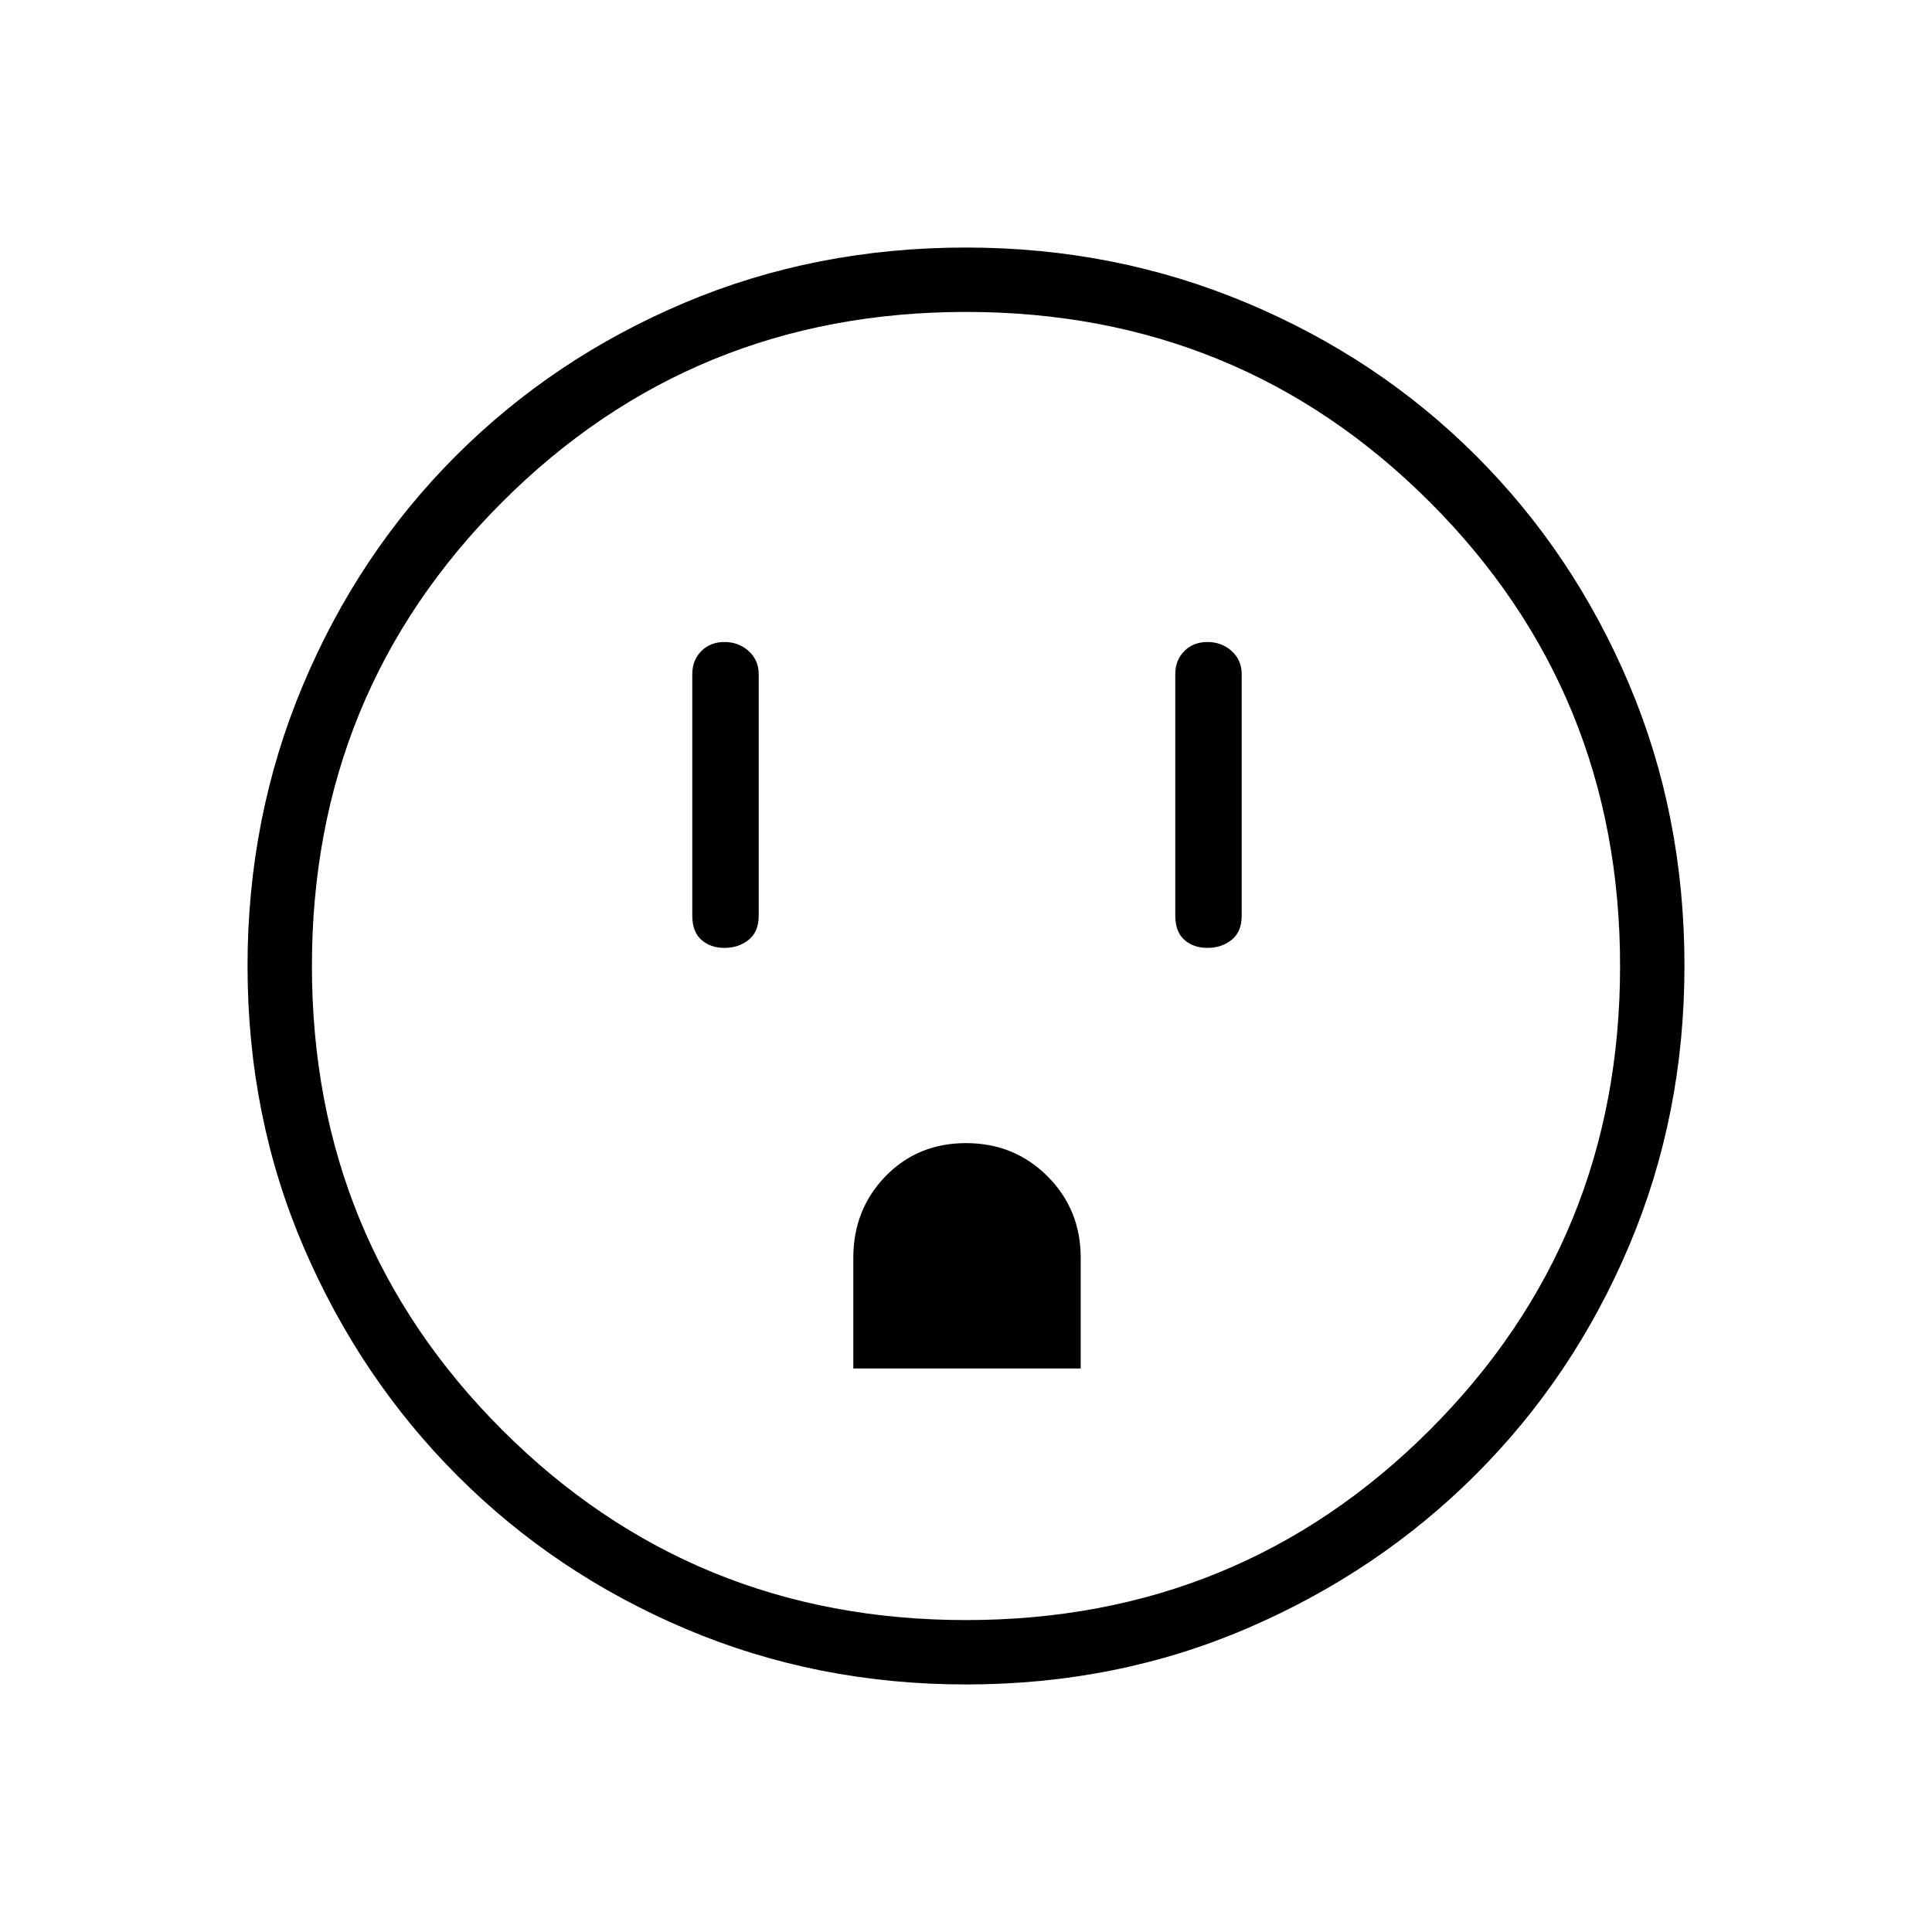<svg xmlns="http://www.w3.org/2000/svg" height="40" width="40"><path d="M15 19.625Q15.292 19.625 15.5 19.458Q15.708 19.292 15.708 18.958V13.958Q15.708 13.667 15.5 13.479Q15.292 13.292 15 13.292Q14.708 13.292 14.521 13.479Q14.333 13.667 14.333 13.958V18.958Q14.333 19.292 14.521 19.458Q14.708 19.625 15 19.625ZM25 19.625Q25.292 19.625 25.5 19.458Q25.708 19.292 25.708 18.958V13.958Q25.708 13.667 25.5 13.479Q25.292 13.292 25 13.292Q24.708 13.292 24.521 13.479Q24.333 13.667 24.333 13.958V18.958Q24.333 19.292 24.521 19.458Q24.708 19.625 25 19.625ZM17.667 28.333H22.375V26.042Q22.375 25.042 21.688 24.354Q21 23.667 20 23.667Q19 23.667 18.333 24.354Q17.667 25.042 17.667 26.042ZM20 34.875Q16.917 34.875 14.208 33.729Q11.5 32.583 9.479 30.562Q7.458 28.542 6.292 25.833Q5.125 23.125 5.125 20Q5.125 16.917 6.271 14.188Q7.417 11.458 9.438 9.438Q11.458 7.417 14.167 6.271Q16.875 5.125 20 5.125Q23.083 5.125 25.812 6.271Q28.542 7.417 30.562 9.438Q32.583 11.458 33.729 14.167Q34.875 16.875 34.875 20Q34.875 23.083 33.729 25.792Q32.583 28.5 30.562 30.521Q28.542 32.542 25.833 33.708Q23.125 34.875 20 34.875ZM20 33.542Q25.667 33.542 29.604 29.604Q33.542 25.667 33.542 20Q33.542 14.333 29.604 10.396Q25.667 6.458 20 6.458Q14.333 6.458 10.396 10.396Q6.458 14.333 6.458 20Q6.458 25.667 10.396 29.604Q14.333 33.542 20 33.542ZM20 20Q20 20 20 20Q20 20 20 20Q20 20 20 20Q20 20 20 20Q20 20 20 20Q20 20 20 20Q20 20 20 20Q20 20 20 20Z"/></svg>